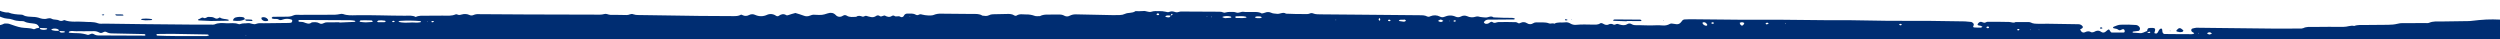 <?xml version="1.0" encoding="utf-8"?>
<!-- Generator: Adobe Illustrator 27.8.1, SVG Export Plug-In . SVG Version: 6.00 Build 0)  -->
<svg version="1.1" id="Layer_1" xmlns="http://www.w3.org/2000/svg" xmlns:xlink="http://www.w3.org/1999/xlink" x="0px" y="0px"
	 viewBox="0 0 2560 40" style="enable-background:new 0 0 2560 40;" xml:space="preserve">
<style type="text/css">
	.st0{clip-path:url(#SVGID_00000097492744429068362610000006848233584273718711_);}
	.st1{fill:#002D72;}
</style>
<g>
	<defs>
		<rect id="SVGID_1_" width="2560" height="40"/>
	</defs>
	<clipPath id="SVGID_00000101105071454264993640000018343542182584489094_">
		<use xlink:href="#SVGID_1_"  style="overflow:visible;"/>
	</clipPath>
	<g style="clip-path:url(#SVGID_00000101105071454264993640000018343542182584489094_);">
		<path class="st1" d="M2198.4,32.7c0.7-3.7,0.9-4,3.8-4.1c0.4,0,0.7,0,1.1,0s0.7,0,1.1,0c2.3,0,3,1.1,2.1,3.7
			c-0.2,0.3-0.3,0.7-0.4,1c0,0.3,0.1,0.8,0.3,0.8c0.7,0.1,1.6,0.4,2.1,0.1c1.7-1,1.7-3.2,3.2-4.4c0.7-0.5,1.3-0.8,1.8-0.4
			c0.3,0.2,0.5,0.6,0.6,0.9c0.1,0.7,0.1,1.5,0.2,2.2c0.1,1.1,1.2,2.3,2,2.3c2.6,0.1,5.2,0.1,7.8,0.1c6.7,0,13.4,0.1,20.1,0.1
			c1.6,0,2.9-0.7,2.6-1c-0.5-0.5-1.1-0.9-1.8-1.2c-0.3-0.2-0.6-0.4-0.8-0.7c-0.7-0.7-0.3-2.6,0.6-2.8c1.4-0.4,2.8-0.7,4.3-0.9
			c5.6,0,11.2,0.1,16.8,0.2c21.2,0.2,42.5,0.5,63.7,0.7c8.6,0.1,17.1-0.1,25.7-0.1c1.1,0.1,2.2,0,3.3-0.4c3.2-1.6,6.5-1.2,9.9-1.2
			c10.4,0,20.9-0.3,31.3-0.1c3.7,0.1,7.2-1.8,10.9-0.9c3.6-1.4,7.4-0.9,11.1-1c7.8-0.1,15.6-0.1,23.5-0.2c3.3,0,6.7-0.3,9.9-1.1
			c3.1-0.9,6.6-0.6,10-0.6c6-0.1,11.9-0.1,17.9-0.1c1.5,0,3.1,0.3,4.4-0.3c4-1.7,8-1.3,12.1-1.3c9.3-0.1,18.6-0.2,27.9-0.4
			c0.7,0,1.5,0,2.2-0.1c13.7-1.6,19.2-1.9,31-1.4c2.5,0.1,2.7,1,1.7,3.9c-0.6,1.7-0.5,1.7,0.7,2.6c0.6,0.4,1.3,0.7,1.9,1.1
			c1.3,0.8,2.1,2.1,2.3,3.6c0,2.2-0.1,4.5,0,6.7c0.4,7.2,0.4,5.5-2.6,11.7c-1,2-1.6,4.1-1.6,6.3c0,1.1-0.1,2.2,0,3.3
			c0.1,1.9-0.7,3.7-2,5c-0.5,0.6-0.9,1.1-1.3,1.8c-1.2,1.5-1.4,3.5-0.4,5.2c0.3,0.6,0.6,1.3,0.8,2c0.2,0.7-0.1,1.5-0.8,1.9
			c-1.3,0.7-2.7,1.1-3.1,2.8c-0.3,1.5,0,3,0.8,4.2c1,1.7,1.4,3.6,0.4,5.3c-1.7,3-1.7,6.4-3.2,9.4c-0.8,1.7-0.6,3.7,0.4,5.4
			c0.4,0.6,0.3,1.4-0.2,2c-1.4,1.7-2.7,3.6-3.8,5.5c-1,2-1.9,4-1.6,6.3c0.2,1.5-0.7,2.8-1.3,4.1c-1.1,2.7-2,5.5-2.8,8.3
			c-0.1,0.7,0,1.5,0.4,2.1c1.5,2.5,1.2,4.8-0.3,7.3c-1.8,2.8-2.8,6.1-2.9,9.4c-0.2,1.5-0.7,2.9-1.5,4.1c-0.7,1.3-0.6,2.9,0.2,4.2
			c1.6,3.3,1.5,6.5-0.9,9.4c-1.8,1.9-2.8,4.4-2.8,7.1c0,1.9-1,3.5-1.9,5.1s-1.5,3.4-2.2,5c0.6,4-2,7-3.3,10.4
			c-0.3,0.6-0.4,1.3-0.3,2c0.7,1.6,0.1,2.8-0.7,4.1s-1.4,2.6-3,3c-1.4,0.4-2.8,0.9-4.2,1.4c-2.8,1.1-5.9,1.1-8.7-0.1
			c-2.7-1.3-5.9-1.4-8.6-0.2c-2.1,0.7-4.3,1.1-6.6,0.9c-10.1,0.1-20.1,0.2-30.2,0.3c-2.2-0.2-4.5,0.2-6.5,1
			c-1.4,0.5-2.9,0.7-4.4,0.6c-4.8,0.1-9.7,0-14.5,0.1c-3.7,0.1-7.5-0.4-11,1.3c-4.1,0.2-8.2,0.5-12.3,0.6
			c-7.1,0.1-14.2,0.1-21.2,0.2c-3,0-5.9-0.1-8.8,1c-1.7,0.6-3.7,0.4-5.5,0.5c-18.6,0.1-37.2,0.2-55.9,0.3c-2.6,0-5.2-0.1-7.6,1.1
			c-1.4,0.7-2.9,0.2-4.3-0.4c-8.1,1.3-16.3,0.7-24.4,0.7c-14.9,0-29.8-0.2-44.7-0.4c-8.9-0.1-17.9,0-26.8-0.2
			c-4.1-0.1-8.2,0.3-12.1-1.1c-0.9-0.3-2.1,0.7-3.2,0.7c-1.5,0-3-0.2-4.4-0.7c-2.1-0.9-4.4-0.9-6.5-0.2c-0.7,0.3-1.4,0.3-2.1,0.2
			c-8.1-2-16.3-1-24.5-1.1c-21.2-0.4-42.5-0.4-63.7-0.6c-22.7-0.3-45.4-0.7-68.2-1c-2.9-0.1-5.9,0-8.8-1.2c-2.4-1-5.1-0.5-7.6,0.4
			c-1,0.5-2.1,0.5-3.2,0.2c-2.8-1.5-5.8-1.2-8.7-1.2c-16.4-0.2-32.8-0.4-49.2-0.6c-14.2-0.2-28.3-0.5-42.5-0.5
			c-21.2-0.1-42.4,0.1-63.7-0.1c-7.4-0.1-14.9,0-22.3,0c-14.9-0.2-29.8-0.3-44.7-0.4c-2.6,0-5.2-0.1-7.7,0.9c-1,0.4-2.2,0.3-3.2-0.1
			c-2.4-1.1-5.1-1.2-7.6-0.2c-2.8,1.1-5.9,1.1-8.7-0.1c-1.9-0.8-3.6-0.3-5.3,0.4c-1.1,0.4-2.2,0.4-3.2-0.1c-3-1.5-6.6-1.6-9.7-0.3
			c-0.7,0.1-1.4,0.1-2.1,0c-2.6,0-5,0.8-7.6,0.8c-20.5-0.1-41-0.1-61.5-0.2c-8.6,0-17.1-0.1-25.7-0.2c-30.9-0.3-61.8-0.6-92.8-0.9
			c-2.2,0-4.5,0-6.6-0.9c-0.6-0.4-1.4-0.4-2.1-0.1c-2.1,1.1-4.3,0.8-6.6,0.8c-7.8,0-15.7,0-23.5-0.1c-3.3,0-6.7,0.1-9.8-1.4
			c-0.8-0.4-2.1,0.2-3.2,0.6c-2.1,0.8-4.5,0.8-6.5-0.2c-2-1.1-4.4-1.1-6.4-0.1c-2.1,1-4.4,1-6.5,0.1c-1-0.4-2.2-0.4-3.2-0.1
			c-1.4,0.4-2.7-0.6-4.3-0.1c-3.6,1.2-7.4,1-10.9-0.3c-1.4-0.6-2.9-0.6-4.3,0c-0.6,0.4-1.4,0.6-2.1,0.7c-2.6,0-5.3,0.4-7.8-0.4
			s-4.6,0.9-6.4,0c-2.5-1.2-5.1,0.6-7.5-0.9c-1-0.5-2.2-0.6-3.2-0.3c-2.2,0.8-4.2,1.1-6.4,0c-0.6-0.3-1.5,0-2.2-0.2
			c-3.3-0.7-6.5,1.2-9.8,0.4c-3.3-0.6-6.6-0.9-10-0.8c-3.3,0-6.7,0-10,0s-6.7-0.2-10-0.3s-6.7,0.1-10.1,0.1
			c-15.6-0.1-31.3-0.3-46.9-0.5c-22.4-0.2-44.7-0.5-67.1-0.7c-6-0.1-11.9-0.3-17.9-0.3c-2.6,0-4.9-1.8-7.6-0.6
			c-1.3-0.7-2.9-0.6-4.2,0.2c-0.7,0.3-1.4,0.4-2.2,0.4c-1.9,0.2-3.4-1.5-5.3-1.1c-1.4,0.4-2.9,0.7-4.3,0.9c-1.9,0.3-3.8,0-5.4-0.9
			c-1.5-0.8-2.8-0.4-4.3,0.1c-1.9,0.6-3.5-1.5-5.3-0.6c-2.1,1-4.1,1.5-6.3,0.2c-1-0.5-2.1-0.7-3.2-0.7c-4.1-0.1-8.2,0-12.3,0
			c-1.5,0.1-3,0.4-4.3,1c-2.1,0.8-4.4,0.7-6.5-0.1c-1.4-0.4-2.9-0.7-4.3-0.9c-3-0.6-5.9,1.4-8.7,0.6c-2.9-0.7-5.9-1-8.8-1
			c-3-0.1-6-0.1-8.9-0.1l-63.7-0.6c-3,0-6,0.1-8.8-1.2c-0.5-0.2-1.4,0.1-2.1,0.4c-1.7,0.7-3.7,0.8-5.4,0.1c-2.1-0.8-4.3-1.2-6.5-1.2
			c-1.9-0.2-3.7,0.1-5.4,0.9c-1.7,0.8-3.6,1-5.4,0.7c-2.2-0.3-4.3-1.3-6.5-1.2c-1.7,0.1-3.4,1.1-5.4,1.1c-4.8-0.1-9.7-0.1-14.5-0.1
			c-1.9-0.1-3.7-0.6-5.4-1.3c-1.4-0.6-3-0.5-4.3,0.1c-2.1,1.1-4.3,0.9-6.5,1.3c-3.4,0.6-6.3-2.7-9.7-1.2c-2.9,1.3-5.9,0.7-8.8,0.7
			c-1.9,0-3.7-0.3-5.5-0.8c-4.3-1-8.7-1.5-13.1,0c-2.8,1-5.9,0.9-8.7-0.2c-1.3-0.7-2.9-0.7-4.3-0.1c-2,1.1-4.4,1.1-6.5,0.2
			c-3.6-1.7-7.3-1.1-11-1.1c-1.8,0-3.5,1.6-5.4,0.6s-3.6,0-5.3,0.5c-0.7,0.2-1.5,0.3-2.2,0.1c-5.8-2-11.7-1.7-17.6-0.5
			c-0.6,0.1-1.4-0.3-2.1-0.4c-1.5-0.2-2.9-0.3-4.4-0.4c-2.8,1.8-5.6,0.8-8.5,0c-2.9-0.9-6-0.7-8.8,0.4c-2.1,0.9-4.4,1-6.5,0.1
			c-1.8-0.8-3.7,0.7-5.4-0.3c-7.7,1.8-15.5,0.7-23.3,0.8c-11.9,0.2-23.8-0.1-35.7-0.2l-79.3-0.6L692,192c-20.5-0.1-41-0.3-61.5-0.4
			c-14.2-0.1-28.3,0-42.5-0.1c-11.5-0.1-23.1-0.2-34.6-0.3c-9.7-0.1-19.4-0.1-29-0.1c-1.5-0.1-3,0.2-4.3,0.8c-2.6,1.3-5,0.6-7.5-0.3
			c-1.4-0.6-2.9-0.7-4.3-0.3c-2.8,1-5.8,1.4-8.8,1.2c-17.1-0.1-34.3-0.3-51.4-0.3c-23.5-0.1-46.9,0-70.4-0.1
			c-15.3,0-30.5-0.2-45.8-0.3c-3.3,0-6.7-0.3-9.9,1.2c-0.7,0.3-1.5,0.2-2.2-0.1c-1.8-1.1-3.6,0.4-5.3-0.4c-2.8-1.3-5.9-1.5-8.8-0.6
			c-5.1,1.5-10.3,1.3-15.5,1.3c-21.2,0-42.4-0.1-63.7-0.1c-3.7,0-7.4-0.5-11.1,0.9c-0.7,0.2-1.4,0.1-2.1-0.2c-2.8-1.1-5.9-1-8.7,0.1
			c-0.7,0.3-1.5,0.2-2.1-0.1c-3.2-1.2-6.7-1-9.8,0.3c-1.7,0.7-3.7,0.7-5.4-0.1c-3.1-1.4-6.6-1.5-9.8-0.1c-1.4,0.5-2.9,0.5-4.3-0.1
			c-0.3-0.1-0.8-0.4-1-0.4c-6.2,1.9-12.5,1.2-18.8,0.1c-1.1-0.2-2.2-0.1-3.2,0.2c-1.8,0.6-3.7,0.6-5.5-0.1c-1.7-0.7-3.5-1.1-5.4-1.1
			c-11.2-0.1-22.3-0.2-33.5-0.4c-6-0.1-11.9-0.3-17.9-0.6c-1.5-0.1-2.9-0.4-4.3-0.9c-1.4-0.5-2.9-0.4-4.3,0.1
			c-1,0.4-2.1,0.5-3.2,0.2c-3.2-1.4-6.5-1.4-9.9-1.6c-4.4-0.2-8.9,0.2-13.2-1.7c-1.6-0.7-3.7-0.4-5.5-0.6c-3.3,0-6.6-0.5-9.8-1.5
			c-2.7,1.7-5,0-7.3-0.9c-1-0.4-2.2-0.4-3.2-0.8c-2.4-1.1-5-1.6-7.6-1.6c-3.4,0-6.5-1.2-9.7-2c-3-0.7-5.5-2.2-8-3.7
			c-1.3-0.7-2.3-1.9-2.6-3.4c-0.8-3.9-2.8-7.7-2.1-11.9c0-1.1-0.2-2.2-0.8-3.2c-0.7-1.7-1.2-3.5-1.2-5.4c-0.2-3.7,0.1-7.4-1.3-11
			c-0.1-0.3-0.3-0.8-0.2-1c2.2-3.6,1.2-8,2.7-11.9s2-7.8,4.6-11.1c1.5-1.8,1.6-4.3,0.4-6.2c-0.8-1.3-1.3-2.7-1.5-4.1
			c-0.3-2.9,0.7-6-1.4-8.6c-0.1-0.1,0.2-0.7,0.4-1c1.1-1.6,1-3.7-0.2-5.2c-1.2-1.4-1.4-3.5-0.5-5.2c1.1-1.9,1.7-4.1,1.6-6.3
			c0-2.2,0-4.4,0.2-6.7c0.2-1.9-0.5-3.7-2-4.9c-1.5-1.1-2.3-2.9-2.3-4.8c0-2.2-0.1-4.5-0.1-6.7c0-2.6,0-5.1-1.4-7.5
			s-0.6-5.1-0.7-7.7c-0.1-0.4,0-0.7,0.2-1.1c3.4-3.8,1.4-8.5,2-12.8c0.1-0.4,0-0.8,0.2-1.1c0.4-0.6,0.9-1.3,1.5-1.5
			c2.2-0.4,4.4-0.7,6.4-1.8c0.9-0.5,2.2-0.3,3.3-0.3c0.7,0,1.5,0.1,2.2,0.3c4.2,1.4,8.4,3.1,12.7,3.8c4,0.7,8.2,0.2,12.1,1.6
			c1.1,0.4,2.1-0.4,3.1-0.8c1.1-0.3,2.2-0.5,3.3-0.6c0.3,0.6,0.6,1.4,1,1.6c2,0.7,4.2,0.8,6.2,0.1c0.3-0.1,0.5-0.4,0.7-0.6
			c-0.3-0.2-0.5-0.6-0.8-0.6c-2.5-0.1-4.9-0.2-7.4-0.3c-0.3-2.3-2.2-4-4.5-4.3c-3.6-0.7-7.4-0.4-10.8-2.3c-1.2-0.6-2.9-0.3-4.4-0.4
			c-2.6-0.1-5.2-0.6-7.6-1.5c-1.7-0.6-3.6-1-5.4-1c-3.8-0.2-7-2.1-10.6-3.2c-1.8-0.6-3.1-2.3-3.3-4.2c0-0.7,0.2-1.4,0.5-2.1
			c0.3-0.8,1-0.8,1.8-0.4c4,2,8.1,3.8,12.7,3.6c4.2,1.7,8.6,2,13.1,2.2c0.7,0,1.5,0.1,2.1,0.5c3.1,1.8,6.5,1.5,9.8,1.8
			c2.6,0,5.2,0.5,7.6,1.4c1.4,0.5,2.9,0.7,4.4,0.7c2.5,0.2,4.7-1.7,7.5-0.1c2.2,1.2,5.2,0.4,7.5,1.7c1.4,0.6,2.9,0.6,4.3-0.1
			c0.3-0.1,0.8-0.4,1.1-0.3c6.4,2.5,13.3,1.1,19.9,1.7c4.8,0.5,9.6-0.3,14.3,1.5c2,0.8,4.4,0.4,6.7,0.4c12.7,0.2,25.3,0.3,38,0.5
			c17.9,0.2,35.7,0.3,53.6,0.5c6,0,11.9,0,17.9,0c1.1,0.1,2.2,0.1,3.3-0.2c3.9-1.8,8-1.4,12.1-1.2s8.2-0.7,12.2,0.8
			c0.7,0.3,1.5,0.3,2.1,0c2.5-1,5.2-0.5,7.7-0.9c3-0.4,5.6,2,8.6,0.7c2.5-1,5.1-0.6,7.7-0.6c3,0,6-0.1,8.9-0.1l7.8-0.1
			c3,0,6,0,8.9-0.1c0.7,0,1.5-0.1,2.2-0.2c0.7-0.2,1.2-0.8,1.3-1.5c0.2-0.9,0-1.5-0.9-1.8c-2.8-1-5.9-1-8.7,0
			c-1.4,0.5-2.6,1-4.1,0.1c-2-1.3-4.4-0.3-6.5-1c-0.3-0.1-0.6-0.5-0.9-0.7c0.4-0.4,0.9-1.2,1.3-1.2c4.1-0.1,8.2-0.1,12.3-0.1
			c3,0,5.9,0.1,8.7-1.3c2.1-1,4.4-0.6,6.6-0.6c11.9,0,23.8,0,35.7-0.1c1.8-0.1,3.7-0.3,5.5-0.7c1-0.3,2.2-0.3,3.2,0
			c4.3,1.6,8.8,1.3,13.2,1.2c16.8-0.3,33.5,0.5,50.2,0.5c3.7,0,7.5-0.6,10.9,1.3c3.1-1.6,6.5-1.3,9.8-1.3c6-0.1,11.9-0.1,17.9-0.1
			c4.4,0,8.9,0.6,13.2-1.3c0.7-0.2,1.5-0.1,2.1,0.3c1.5,0.7,2.8,0.2,4.3-0.2c2.5-0.7,5.2-0.6,7.6,0.5c1.3,0.7,2.9,0.7,4.2,0.1
			c1.7-0.7,3.6-1.1,5.5-0.9c16.4,0.1,32.8,0.3,49.2,0.3c24.9,0.1,49.9,0.2,74.8,0.2c1.5,0,2.9-0.2,4.4-0.6c1-0.3,2.2-0.3,3.2,0.1
			c1,0.4,2.1,0.6,3.2,0.7c5.6,0.1,11.2,0,16.8,0.2c2.2,0.1,4.2-1.8,6.5-0.8c1.8,0.6,3.6,0.9,5.5,0.8c2.6,0,5.2,0.1,7.8,0.1
			c18.2,0.3,36.5,0.6,54.7,0.8c11.5,0.1,23.1,0.2,34.6,0.2c2.6,0,5.2,0,7.6-1.4c0.5-0.2,1.4,0.1,2,0.5c2,1,4.4,0.9,6.4-0.2
			c2-1.1,4.4-1.1,6.4-0.1c3.8,1.7,8.1,1.7,11.8,0c3.1-1.5,6.8-1.1,9.5,0.9c1,0.6,2.2,0.6,3.1-0.2c2.3-1.6,4.7-2.1,7.3-0.5
			c0.7,0.4,1.2,0.2,2,0c2.4-0.9,4.9-1.5,7.4-2.2c2.8,0.9,5.7,1.6,8.4,2.7c2.1,0.9,4.4,0.9,6.5,0c1.3-0.6,2.8-1,4.3-0.9
			c8.2,0.4,8.2,0.4,13.8-1.4c3.1-1,5.8-0.8,8.2,1.6c1.8,2.1,4.8,2.5,7.1,1c0.3-0.2,0.7-0.3,1-0.5c1-0.5,2.2-0.4,3.2,0.2
			c3.1,2,6.5,1.3,9.8,1.2c2-1.5,4.1-1,6.3-0.2c1.4,0.5,2.6-1.2,4.2-0.7c1.4,0.5,2.8,0.8,4.3,1.1c1.8,0.5,3.8,0.1,5.3-0.9
			c1.2-1,2.9-1,4.1,0c1.1,0.8,2.1,0.1,3.1-0.2c0.7-0.2,1.6-0.6,2.1-0.3c2.4,1.3,4.7,2,7.3,0.2c0.6-0.4,1.4-0.4,2.1-0.1
			c1.9,1.7,4.3-0.3,6.2,1c1.1,0.8,2.6,0.6,3.5-0.5c0.1-0.2,0.2-0.3,0.3-0.5c0.6-1.4,2-2.2,3.5-2.2c3,0,6-0.4,8.7,1.2
			c1,0.6,2.2,0.5,3.2-0.1c1-0.5,2.1-0.5,3.1-0.1c3.8,1,9.6,1.4,12,0.4c2.4-1,5-1.4,7.6-1.3c10.8,0.1,21.6,0.1,32.4,0.3
			c3.3,0,6.8-0.3,9.8,1.7c2.2,0.2,4.4,0.8,6.6-0.3c1.3-0.7,2.8-1.1,4.3-1.1c4.8-0.1,9.7-0.2,14.5-0.3c2.6-0.1,5.2,0,7.5,1.6
			c0.6,0.4,1.4,0.4,2.1,0.1c3.1-2.1,6.5-1.2,9.8-1.2c3-0.1,5.9,0.4,8.7,1.4c1.6,0.7,3.7,0.2,5.5,0.3c4.2-2.2,8.7-1.4,13.2-1.6
			c2.2-0.1,4.5,0.1,6.7,0c1.9-0.1,3.7,0.4,5.3,1.3c1.7,0.9,3.7,0.8,5.3-0.1c2-1,4.2-1.5,6.5-1.4c12.7,0.3,25.3,0.5,38,0.8
			c2.2,0,4.5,0,6.7-0.1c1.9,0,3.7-0.4,5.4-1.2c3.3-1.6,7.5-0.4,10.7-2.8c2.6,0.1,5.2,0.1,7.8-0.1c3-0.5,5.7,1.7,8.6,0.7
			c2.6-0.9,5.2-0.6,7.8-0.6c2.2-0.1,4.4,0.1,6.6,0.6c1.5,0.4,2.6,0.8,4.1,0.1c1-0.4,2.1-0.6,3.2-0.4c1.4,0.1,2.8,0.9,4.2,0.9
			s2.9-0.8,4.3-0.8c13,0,26.1,0.1,39.1,0.2c1.5-0.1,3,0.2,4.4,0.8c0.7,0.3,1.4,0.3,2.1,0c1.4-0.4,2.9-0.6,4.4-0.6
			c2.2,0,4.5-0.2,6.6,0.6c2.6,1,4.9-1.1,7.5-0.7c2.2,0.4,4.5,0.1,6.7,0.2c4,0.2,8.2-0.7,12,1.5c1.1-0.2,2.2-0.4,3.2-0.8
			c2.1-0.9,4.4-0.9,6.5,0.1c1.8,0.9,3.6,0.7,5.4,1c3.3,0.7,6.5-2.3,9.7-0.1c3,0.1,5.9,0.2,8.9,0.3c3.3,0.1,6.7,0.1,10,0.1
			c1.9,0,3.7,0.2,5.5-0.6c1-0.5,2.2-0.5,3.2-0.1c2.8,1.2,5.8,0.9,8.8,1l35.8,0.3c21.6,0.2,43.2,0.4,64.8,0.6c2.6,0,5.2,0,7.6,1.3
			c1.1,0.4,2.3,0.3,3.3-0.3c3.1-1.3,6.7-1.2,9.7,0.4c1.3,0.7,2.9,0.9,4.3,0.3c4-1.7,7.8-2,11.8-0.2c1.7,0.8,3.7,0.7,5.4-0.2
			c2-1.1,4.4-1.2,6.4-0.3c2.7,1.3,5.8,1.5,8.7,0.5c1.4-0.4,2.9-0.3,4.3,0.2c1.8,0.3,3.7,0.5,5.5,0.6c2.8,0.4,5.6-2.3,8.5-0.1
			c3.3,0.1,6.7,0.3,10,0.4c3,0.1,6,0.1,8.9,0.1c0.7,0,1.5,0.2,2.2,0.4c0.3,0.2,0.6,0.4,0.8,0.6c-0.3,0.2-0.6,0.6-0.9,0.6
			c-8.2,0.1-16.3,0.2-24.5,0.2c-0.8,0-1.5,0-2.2,0c-1.5,0.1-2.9,0.8-3.8,2c-0.2,0.2-0.5,0.9-0.4,1c0.4,0.5,0.9,0.9,1.5,1.2
			c1.5,0.3,3,0,4.2-1c0.9-0.7,2.3-1.4,3.1-0.7c2.2,1.8,4.1,0,6.1,0c6-0.2,11.9,0,17.9,0.1c0.7,0.1,1.4,0.4,2,0.8
			c1.1,0.8,2,0.3,3-0.2c2.1-1,4.5-0.8,6.4,0.5c1.9,1.3,4.4,1.3,6.3,0c0.9-0.6,2-0.9,3.2-0.9c4.4,0.3,8.9-0.6,13.2,1.1
			c1.5,0.6,3.5-0.7,5.2,0.3c3.4-2,7.3-0.9,10.9-1.4c1.9-0.3,3.8,0.1,5.4,1.1c1.9,1.2,4.2,1.7,6.4,1.4c5.6-0.6,11.2-0.2,16.8-0.2
			c2.6,0,5.2,0.3,7.5-1.3c0.8-0.6,2.2-0.1,3.2,0.5c1.7,1,3.6,1.6,5.3,0.7c1.6-0.9,3.6-0.9,5.1,0.1c0.7,0.2,1.5,0.2,2.1-0.2
			c1.5-0.9,2.6-0.4,4.1,0.1c2.5,0.7,5.2,1.2,7.6-0.2c1.5-1.1,3.6-1.1,5.1,0c1.3,0.7,2.8,1,4.3,0.9c6.7-0.1,13.4,0.5,20.1,0.1
			c2.6-0.1,5.2,0,7.8,0.2c2.2,0.1,4.5-0.4,6.4-1.5c1.3-0.8,2.9-0.5,4.3-0.2c4.3,0.9,6,0.4,8.3-2.8c0.5-1,1.6-1.6,2.7-1.7
			c1.9-0.1,3.7-0.2,5.6-0.2c17.1,0.2,34.3,0.4,51.4,0.5c13.4,0.1,26.8-0.1,40.2,0c16.8,0.1,33.5,0.4,50.3,0.5
			c7.4,0.1,14.9-0.1,22.3,0c12.7,0.1,25.3,0.5,38,0.6c14.9,0.1,29.8,0,44.7,0.1c11.6,0.1,23.1,0.3,34.6,0.5c2.2,0.1,4.4,0.3,6.6,0.6
			c0.7,0.3,1.3,0.7,1.8,1.2c0.8,0.8,0.9,2,0.2,2.9c-0.4,0.8-0.2,1.4,0.9,1.5c2.2,0.1,4.5,0.3,6.7,0.2c0.6,0,1.2-0.6,1.8-0.9
			c-0.6-0.4-1.2-0.7-1.9-1c-0.7-0.2-1.5-0.1-2.2-0.4c-1-0.3-1.2-0.9-0.7-1.6c0.9-1.3,2-2.3,3.6-2c1.1,0.2,2.1,0.9,3.2,0.9
			s2.1-1,3.2-1c7.4,0,14.9,0,22.3,0.2c2.1,0.1,4.2,1.4,6.3,0.1c4.5,0,8.9-0.1,13.4,0c0.7,0,1.5,0.1,2.1,0.4c2.7,1.5,5.8,1.3,8.7,1.4
			c2.6,0.1,5.2-0.1,7.8-0.1c10.8,0.1,21.6,0.3,32.4,0.5c1.5,0,3,0.6,4,1.8c0.6,0.5,0.7,1.4,0.2,2c-0.2,0.2-0.4,0.4-0.6,0.5l-1.9,1.1
			c0.3,0.6,0.7,1.2,1.1,1.8c0.9,1.3,2.6,1.7,3.9,1c2.2-1.1,4.2-1.3,6.3-0.1c0.3,0.2,0.7,0.3,1.1,0.2c0.7,0,1.5-0.2,2.1-0.5
			c2.5-1.5,4.8-1.7,7.2,0.1c1.3,0.9,2.9,0.9,4.2-0.1c0.6-0.4,1.1-1,1.7-1.4s1.3-1.1,1.9-1s0.8,1.1,1.3,1.7s1,1.4,1.6,1.4
			c4.1,0.1,8.2,0.1,12.2,0c0.9,0,1.2-0.8,1.1-1.6c-0.1-1.3-1-2.1-2.1-1.8s-2.1,1.1-3.1,1.1s-1.9-1.1-3-1.4s-2.1-0.4-3.2-0.7
			c-0.3-0.1-0.6-0.5-0.6-0.7c0.1-0.3,0.4-0.6,0.7-0.8c2.4-0.9,4.7-2.1,7.4-2.1c5.2-0.2,10.4-0.1,15.6,0.3c1.5,0.2,2.8,1.1,3.6,2.4
			c0.8,1.1,0.2,3.4-1.1,3.6c-1.8,0.3-3.7,0.4-5.5,0.7c-0.3,0-0.6,0.4-0.8,0.6c0.3,0.2,0.6,0.6,0.9,0.6c2.2,0.2,4.4,0.1,6.6,0.4
			c2.8,0.4,4.9-1.3,7.4-2.1c0,1.1,0.9,1.9,1.9,2c0.7,0.2,1.3-0.2,1.6-0.8c0-0.1-0.5-0.6-0.8-0.6
			C2200.5,32.8,2199.4,32.8,2198.4,32.7z M1199.2,16c-1-0.1-2.1-0.2-3.2-0.2c-0.7,0-1.4,0.2-2,0.4c-0.3,0.1-0.6,0.4-0.8,0.6
			c0.3,0.2,0.5,0.5,0.8,0.6c3.3,0.8,3.8,0.7,5-1.8c0.7,0.3,1.5-0.1,1.7-0.8c0,0,0,0,0-0.1c0-0.1-0.5-0.7-0.6-0.6
			c-0.7,0.2-1.2,0.9-1,1.6C1199.2,16,1199.2,16,1199.2,16z M60.8,31.4c0,1.1,0.9,1.9,1.9,2c1,0,2.1,0,3.1-0.2c0.3,0,0.5-0.4,0.7-0.6
			C66.2,32.4,66,32,65.7,32c-1.7-0.1-3.5-0.2-5.2-0.3c-0.3-0.6-0.5-1.5-1-1.7c-2-0.9-4.2-1-6.2-0.3c-0.3,0.1-0.5,0.4-0.8,0.6
			c0.3,0.3,0.5,0.5,0.9,0.6C55.8,31.6,58.3,31.8,60.8,31.4z M1014.7,132.2c2.2,0.4,4.4,0.1,6.5,1.2c1,0.5,2,0.9,3.1,0.9
			c5.2,0.1,10.4,0,15.6-0.1c0.8,0,1.1-0.8,1.3-1.5c0.2-0.9,0-1.6-0.9-1.7c-7.7-1.2-15.5-0.7-23.3-0.7c-0.4,0-0.7,0.1-1,0.4
			c-0.4,0.6-0.7,1.1-1,1.8c-0.6,0.1-1.2,0.4-1.7,0.8c-0.6,0.6-0.3,1,0.5,0.6C1014.4,133.6,1014.8,132.9,1014.7,132.2L1014.7,132.2z
			 M2057,144.8c-0.2,0.7,0.2,1.4,0.9,1.6c0.9,0.4,1.1,0,0.6-0.5c-0.5-0.4-1.1-0.6-1.7-0.8c-0.1-1.1-1-2-2.2-2
			c-7.8-0.3-15.6-0.5-23.4-0.8c-1.5,0-3-0.1-4.4-0.5c-1.5-0.5-2.7-0.9-4.2-0.1c-0.7,0.3-1.4,0.4-2.1,0.2c-3.1-1.5-6.5-1.6-9.8-1.4
			c-1.4,0.1-2.8,0.9-4.2,0.9s-2.8-1-4.3-1c-8.9-0.4-17.8-0.4-26.8-0.2c-0.4,0-0.7,0-1.1,0.1c-2.1,0.9-4.2,1.4-6.2-0.2
			c-6.3,0-12.6-1.3-18.8,0.8c-0.7,0.2-1.4,0.1-2.1-0.2c-2.8-1.1-5.9-0.8-8.8-1c-1.1-0.1-2.2,0.1-3.3,0.5c-5.1,2.3-10.1,1.9-15.2,0.2
			c-0.3-0.2-0.7-0.3-1-0.4c-3.7-0.2-7.4-0.8-11.1,0.4c-1.4,0.4-2.9,0.3-4.2-0.4c-1.7-0.7-3.7-0.6-5.4,0.3c-0.6,0.4-1.4,0.5-2,0.1
			c-1.3-0.8-2.9-0.9-4.2-0.3c-3,1.5-6.6,1.5-9.7,0c-0.7-0.3-1.5-0.3-2.1,0.2c-2,1.2-4.4,1.2-6.4,0.1c-3.4-1.5-7.3-1.6-10.9-0.4
			c-1.7,0.7-3.5,1.1-5.4,1.2c-13,0-26.1,0.2-39.1-0.2c-6-0.1-11.9-0.4-17.8-0.3c-2.2-0.1-4.5,0.4-6.4,1.5c-0.7,0.3-1.4,0.4-2.1,0.1
			c-3.5-2-7.1-1.6-10.8-1.1c-0.3,0-0.5,0.4-0.8,0.6c0.3,0.2,0.5,0.6,0.8,0.7c1.4,0.4,3,0,4.2,1c1.6,1,3.4,1.6,5.3,1.5l26.8,0.2
			c1.9,0,3.7-0.5,5.3-1.4c1.7-0.9,3.7-0.8,5.3,0.2c0.9,0.6,2.1,0.7,3.1,0.1c1-0.6,2.1-0.7,3.2-0.3c1.4,0.4,2.8,1.2,4.2,1.3
			c4.8,0.2,9.7,0.3,14.5,0.2s9.7,1.2,14.3-0.9c0.5-0.2,1.4,0.2,2.1,0.4c1.7,0.7,3.7,0.7,5.4,0.1c0.7-0.3,1.6-0.8,2-0.6
			c3.9,1.9,8.1,0.9,12.1,1.3c1.9,0.1,3.7-0.4,5.4-1.2c1.7-0.8,3.7-0.8,5.3,0.2c1.2,0.8,2.8,1,4.2,0.5c3.8-1.6,8.1-1.6,11.9,0
			c2.1,0.9,4.4,0.9,6.5,0c2.7-1.3,5.9-1.4,8.7-0.3c0.3,0.1,0.7,0.4,1,0.4c2.5-0.4,5-1.2,7.4,0.3c0.2,0.1,0.7-0.2,1-0.4
			c1.3-0.8,2.9-0.8,4.2-0.1c0.3,0.2,0.7,0.3,1,0.5c1,0.4,2.2,0.4,3.2-0.1c3-1.6,6.6-1.6,9.6,0c2,1,4.4,1,6.4-0.1
			c1.3-0.8,2.9-0.8,4.2,0c1.3,0.7,2.8,1.1,4.3,1c4.5,0.1,8.9,0.2,13.4,0.3c3,0,6,0.3,8.6-1.5c0.4-0.1,0.7-0.1,1.1,0
			c1,0.4,2.1,0.7,3.1,0.9c1,0,2-1,3.2-0.4c1.3,0.8,2.9,0.9,4.2,0.3c1.3-0.7,2.8-1.1,4.3-1c6.6,0.4,13.4-1.3,19.8,1.6
			c0.4,0.1,0.7,0.1,1.1,0c4.2-2.1,8.7-1.5,13.1-1.6c1.9,0,3.7,0.6,5.2,1.5c1.5,0.8,2.8,0.3,4.1-0.6
			C2055.6,145.3,2056.3,145,2057,144.8z M1687.8,144v0.3c3,0,6,0.1,8.9,0.1c15.6,0.1,31.3,0.1,46.9,0.2c9.3,0,18.6,0.2,27.9,0.3
			c1.5-0.1,2.9-0.2,4.4-0.5c0.3-0.1,0.5-0.3,0.6-0.6c0-0.4-0.2-0.7-0.4-1c-1-1.2-2.3-1.9-3.8-2c-5.6-0.1-11.2-0.2-16.7-0.1
			c-1.4,0-2.7,1.2-4.1,1.4c-3.7,0.7-7.6,1.1-11-0.3c-4-1.6-8-1.6-12-1.7c-3.7-0.1-7.4,0-11.2,0c-5.6,0-11.2,0-16.8,0
			c-1.5,0-3.2-0.2-4.4,0.4c-3.9,1.9-8,1.6-12,1.5c-11.5-0.1-23.1-0.2-34.7-0.2c-1.5-0.1-2.9-0.5-4.2-1.2c-1-0.5-2.1-0.8-3.2-0.8
			c-7.4,0-14.9-0.9-22.3-0.2c-2.6,0.2-5.2,0-7.8,0c-8.9-0.1-17.9-0.4-26.8-0.5c-8.2-0.1-16.4,0.1-24.6-0.1
			c-11.5-0.3-23.1-0.4-34.6-0.4c-14.2,0-28.3-0.2-42.5-0.3c-1.5,0.1-3-0.1-4.3-0.6c-4.3-2.1-8.5-1.7-13-0.5
			c-4.3,1.1-8.7,1.8-13.1-0.2c-1.7-0.8-3.6,1.2-5.2-0.3c-5.8,2-11.7,1.3-17.6,1.2c-3-0.1-6-0.1-8.9-0.1l-26.8-0.3
			c-2.2,0-4.4,0.1-6.6-0.9c-0.5-0.3-1.4,0-2.1,0.1c-1.4,0.4-2.9,0.6-4.3,0.8c-6.3,0.1-12.7,0.1-19,0.1c-1.9,0.1-3.7-0.3-5.4-1.2
			c-0.6-0.4-1.4-0.5-2.1-0.2c-2.4,1.2-5.2,1.1-7.5-0.1c-1-0.5-2.1-0.8-3.2-0.8c-3.7-0.1-7.5,0-11.2,0.1c-0.7,0-1.5,0.2-2.1,0.5
			c-3.4,1.7-7.4,1.6-10.7-0.2c-1.3-0.7-2.9-0.8-4.3-0.2c-3.9,1.9-7.6,2.2-11.7,0.2c-2.8-1.3-6-1-8.5,0.8c-0.7,0.3-1.3,0.6-2,0.9
			c-0.3,0.2-0.6,0.5-0.7,0.8c0,0.1,0.4,0.5,0.7,0.6c4,0.9,8.1,0.6,12.2,0.8c3.7,0.1,7.4,0.2,11.2,0.2c1.5,0,3,0.3,4.3,1
			c1.3,0.7,2.9,0.7,4.2-0.1c1.3-0.7,2.8-1.1,4.3-1c5.6,0.1,11.2,0.1,16.8,0.3c1.1,0,2.2,0.3,3.2,0.8c2.3,1.4,5.1,1.4,7.4-0.1
			c1.3-0.7,2.8-1,4.3-0.9c8.9,0.2,17.9,0.4,26.8,0.5c1.9,0,3.7,0.4,5.3,1.3c0.7,0.3,1.4,0.4,2.1,0.2c4.5-2.6,9.5-1.3,14.2-1.5
			c3.7-0.1,7.5-0.4,10.8,1.8c0.4,0.1,0.7,0.1,1.1,0c1-0.5,2.1-0.8,3.1-1c1,0,2,1,3.1,0.5c3.2-1.4,6.5-1.2,9.9-1.1
			c6,0.1,11.9,0.1,17.9,0.3c1.1,0,2.2,0.3,3.2,0.8c3.2,1.7,6.4,1.5,9.7,0.3c2.1-0.9,4.4-0.9,6.5,0c0.7,0.4,1.4,0.4,2.1,0.1
			c2.4-1.2,5.2-1.1,7.4,0.3c1.7,1,3.7,1,5.4,0.1c1.6-0.9,3.5-1.1,5.2-0.4c4.2,1.6,8.8,1.7,13.1,0.3c3.4-1,6.4-1.3,9.7,0.1
			c1.4,0.5,2.9,0.8,4.3,0.8c14.2,0.2,28.3,0.4,42.4,0.6c1.9,0,3.7-0.5,5.3-1.5c1-0.6,2.2-0.5,3.1,0.2c1.6,1,3.5,1.5,5.3,1.4
			c3.7,0,7.4,0.1,11.2,0.1c2.2,0,4.5,0.1,6.5-1.1c0.7-0.4,1.3-0.2,2,0.2c2.4,1.3,5.1,1.1,7.7,1.1c19.7,0.1,39.5,0.1,59.2,0.2
			C1672.9,143.9,1680.3,144,1687.8,144L1687.8,144z M1107.9,135.5c21.6,0.2,38,0.3,54.3,0.4c1.5-0.1,3,0.2,4.3,0.9
			c1.6,1,3.7,1,5.2-0.2c1.3-0.8,2.9-0.9,4.3-0.3c2.9,1.5,5.5,1.1,8.5,0.1c2.5-0.9,5.3-0.6,7.6,0.8c2.3,1.3,5,1.1,7.6,0.2
			c1-0.5,2.1-0.5,3.1-0.1c2.8,1.4,5.8,1.1,8.8,1.1c4.1,0,8.2-0.1,12.3-0.1c19.3,0.2,38.7,0.3,58.1,0.5c1.5,0,3-0.1,4.4-0.2
			c0.7-0.1,1.4-0.3,2.1-0.6c0.7-0.3,1.2-1,1-1.8c-0.2-0.9-0.8-1.2-1.5-0.8c-1.7,0.9-3.8,1.5-5.4,0.6c-3.5-1.9-7.2-1.7-10.9-1.8
			c-12.7-0.1-25.3-0.2-38-0.3c-3,0-6,0.1-8.8-1.3c-0.6-0.4-1.5-0.4-2.1,0c-1.3,0.7-2.8,1-4.3,1c-8.9-0.1-17.8-0.2-26.8-0.2
			c-1.8-0.1-3.6-0.6-5.3-1.4c-3.1-1.2-9.8-1-13.1,0.3c-1.7,0.7-3.5,1-5.4,0.9c-3-0.1-6-0.1-8.9-0.1c-2.6,0-5.2-0.2-7.8,0
			c-2.8,0.2-5.5-2.8-8.4-0.4c-2.1-0.6-4.2-1.5-6.3-1.7c-3.7-0.3-7.4-0.2-11.2-0.2c-1.5,0-3,0.2-4.4,0.6c-1.3,0.5-2.8,0.6-4.2,0.2
			c-4.7-1.2-9.6-0.7-14.4-0.9c-0.7,0-1.5,0.3-2.1,0.7c-1.5,1.1-3.6,1.2-5.2,0.3c-2.4-1.4-5-1.2-7.6-0.5c-1.4,0.4-2.6,0.9-4.1,0.2
			c-1.7-0.6-3.6-1-5.4-1c-4.1-0.2-8.2-0.1-12.3-0.1c-1.5,0-3,0.1-4.4,0.4c-0.5,0.1-1,0.9-1.3,1.5c-0.5,0.9,0.5,2.1,1.8,2.2
			s2.2,0.2,3.3,0.2L1107.9,135.5z M2110,143.2v0.1l-7.8-0.1c-0.4,0-0.7,0-1.1,0.1c-1.7,0.6-3.4,1.2-5.2,1.8c-0.3,0.1-0.8,0-1.1,0.1
			c-0.9,0.2-1.3,0.7-1.1,1.1c0.2,0.3,0.5,0.5,0.9,0.6c6.7,0.3,13.3,0.8,20,0.8c10.4,0.1,20.8-0.2,31.1-0.2c5.1,0,10.4-0.5,15.3,2
			c0.7,0.3,1.4,0.4,2.2,0.3c5.9,0,11.9,0.1,17.8,0c1.1,0,2.2-0.3,3.2-0.8c1.2-0.6,2.1,0,3.1,0.4c1.4,0.7,3,0.4,4.1-0.7
			c0.6-0.5,0.9-1.1,1.1-1.8c0-0.3-1-1-1.6-1c-8.1-0.2-16.3-0.4-24.4-0.4c-10.4-0.1-20.8,0.1-31.1-0.1c-5.9-0.1-11.9,1.1-17.4-2
			L2110,143.2z M942.5,130.8c-0.6-0.3-1.1-0.9-1.7-1c-8.2-0.2-16.3-0.4-24.5-0.5c-1.5,0.1-3-0.2-4.3-0.9c-1.8-1.2-3.4-0.7-5.2,0
			c-2.8,1.1-5.8,0.7-8.8,0.7c-11.8,0.1-23.7,0-35.6,0.1c-0.4,0.1-0.7,0.3-0.9,0.6c-0.3,0.4,0.1,1.1,1,1.2c2.2,0.2,4.5,0,6.6,0.3
			s3.9,2,6.1,0.2c0.4-0.3,1.5,0,2.1,0.3c1.2,0.9,2.9,0.9,4.1,0c1-0.6,2.2-0.6,3.1,0.1c0.5,0.4,1.5,0.8,2,0.6c3.5-1.7,7.3-1,11-0.9
			c1.1,0,2.2,0.3,3.1,0.9c1.6,0.9,3.7,0.8,5.2-0.2c0.7-0.2,1.4-0.3,2.1-0.3c0.4,0.1,0.7,0.2,1,0.4c2.2,1.5,5.1,1.5,7.4,0.2
			c1.4-0.7,2.8-1.1,4.2-0.2c1.5,1.1,3.6,1.2,5.2,0.1c1.9-1.2,4.4-1.1,6.3,0.2c0.6,0.5,1.4,0.6,2.1,0.2c1.1-0.7,2-0.2,3.1,0.2
			c0.6,0.3,1.4,0.5,2.1,0.4c1-0.4,1.9-1,2.7-1.7C942.3,131.6,942.3,131.2,942.5,130.8z M85.3,32L85.3,32c-2.2,0-4.5-0.2-6.7,0
			c-2.6,0.2-5.1-0.9-7.7,0.3c-0.2,0.1-0.4,0.4-0.6,0.7c0.3,0.2,0.6,0.6,0.9,0.6c3,0.2,5.9,0.4,8.8,0.4c3.3,0.1,6.6,0.7,9.8,1.7
			c0.8,0.3,2-0.6,3.1-0.9c1-0.5,2.2-0.4,3.2,0.2c1.6,1,3.4,1.4,5.3,1.3c15.6,0.1,31.2,0.2,46.8,0.2c0.3,0,0.6-0.4,0.9-0.6
			c-0.4-0.4-0.8-1-1.2-1c-11.1-0.3-22.3-0.5-33.4-0.7c-1.8,0-3.7-0.4-5.3-1.3c-1-0.6-2.2-0.6-3.2,0c-1.3,0.7-2.7,1.3-4.2,0.5
			c-1.6-0.9-3.4-1.5-5.3-1.5C92.7,32,89,32,85.3,32z M822.3,128.8v0.1c-7-0.1-14.1-0.1-21.1-0.1c-0.7,0.1-1.4,0.2-2.1,0.5
			c-0.1,0-0.2,0.6-0.2,0.6c2.2,1.2,4.2,2.9,7,2.9h1.1c6.2-0.2,12.6,0.9,18.6-1.5c0.7-0.3,1.5-0.2,2.1,0.1c1.5,1.1,3.6,1.1,5.1,0
			c3.3-0.1,6.6,0,10-0.2c1.8,0,3.7,0.5,5.2,1.5c1.4,0.8,2.8,0.2,4.1-0.6c0.9-0.6,2.1-0.7,3.1-0.1c0.3,0.2,0.7,0.3,1,0.4
			c0.4,0.3,1.1,0.2,1.4-0.2c0.1-0.2,0.2-0.4,0.2-0.6c0.3-0.7-0.1-1.5-0.8-1.8c-2.7-1.1-5.9-0.4-8.5-2.1c-0.3-0.1-0.7-0.1-1,0.1
			c-4.6,2.4-9.5,0.9-14.2,1.1C829.8,129,826,128.8,822.3,128.8L822.3,128.8z M347.5,22.8v0.3c5.2-0.2,10.3-0.5,15.5-0.7
			c0.3,0,0.6-0.3,1-0.5c-0.3-0.2-0.5-0.6-0.9-0.7c-1.4-0.3-2.9-0.4-4.4-0.5c-12.9-0.1-25.9-0.2-38.9-0.2c-4.4,0-8.9,0-13.3,0
			c-0.4,0.1-0.7,0.3-0.9,0.6c-0.3,0.4,0.1,1,1,1.2c1.5,0.2,3,0,4.4,0.5c2.8,1,5.5,2.5,8.3,0.1c2.6-0.2,5.1-0.5,7.5,0.8
			c1.2,0.9,2.9,0.9,4.2,0.2c1.3-0.7,2.8-1.1,4.2-1C339.4,22.8,343.5,22.8,347.5,22.8L347.5,22.8z M213.7,36.3
			c0.6-0.3,0.5-0.5-0.2-0.6c-0.4-0.1-0.7-0.4-1-0.4c-11.2-0.2-22.3-0.4-33.5-0.6c-5.9-0.1-11.9,0.1-17.9,0.1c-0.4,0-0.7,0.3-0.9,0.6
			c-0.2,0.4,0.3,1,1.2,1.1c5.9,0.2,11.9,0.4,17.9,0.4c10.8,0.1,21.6,0,32.4,0C212.4,36.8,213.1,36.6,213.7,36.3z M758.4,132.4
			c0.7,0,1.4-0.1,2.1-0.3c0.7-0.2,1.3-0.6,1.8-1.1c0.5-0.5,0.9-1.1,1.2-1.8c-0.6-0.3-1.2-0.9-1.9-0.9c-10.3-0.1-20.6-0.1-30.9-0.1
			c-0.3,0-0.7,0.3-1,0.4c-0.9,0.2-1.2,0.8-1,1.7c0.2,0.7,0.4,1.4,1.2,1.5c0.7,0.1,1.4,0,2.1-0.2c0.7-0.2,1.7-0.9,1.9-0.7
			c1.7,1.4,3.6-0.4,5.1,0.2c2.4,1.1,4-1.2,6.2-1c2.5,0.2,5.2-0.2,7.5,1.2C754.7,132.2,756.5,132.6,758.4,132.4z M971.7,129.9
			L971.7,129.9l-6.7,0c-1.8,0-3.7-0.1-5.5,0c-0.7,0.2-1.4,0.5-2,0.9c0.6,0.4,1.2,1,1.8,1c7.4,0.2,14.8,0.3,22.2,0.4
			c2.2,0,4.5,0.1,6.7,0.2c1.1-0.1,2.2,0.1,3.2,0.6c2.6,1.6,4.9,0.8,7.2-0.6c0.6-0.4,1.9-0.5,1.7-1.1c-0.2-1.1-1.5-1-2.5-1.1
			c-2.6-0.2-5.2,0.1-7.6-1.2c-0.6-0.5-1.4-0.5-2.1-0.2c-2,0.9-4.3,1.3-6.5,1.1C978.3,130,975,129.9,971.7,129.9z M2223.4,150.4v0.1
			c1.5,0,3,0.1,4.4,0c1.1,0,2.2-0.1,3.3-0.2c1-0.1,1.4-0.6,1.1-1.1c-0.2-0.3-0.6-0.6-0.8-0.6c-2.7,0.1-4.8-1.9-7.4-2.1
			s-5.2-0.1-7.8-0.2c-0.4,0-0.7,0-1.1,0c-3.5-0.5-6.5,0.8-9.4,2.5c-0.2,0.2-0.3,0.4-0.4,0.7c0.2,0.3,0.6,0.5,0.9,0.6
			c1.8,0.3,3.7,0,5.3-1c1-0.6,2.2-0.6,3.1,0c1.3,0.8,2.7,1.2,4.2,1.3L2223.4,150.4z M783.4,128.3c-4.5,0.1-8.6,0.2-12.7,0.4
			c-0.3,0-1,0.4-0.9,0.5c0.1,0.6,0.3,1.3,0.6,1.8c1,1.2,2.4,1.8,3.9,1.6c1.1-0.1,2.2-0.4,3.1-0.9c1.9-1.2,4.3-1.3,6.3-0.1
			c1.3,0.7,2.8,1.4,4.2,0.5c1.9-1.3,4.2-1.1,6.2-1.8c0.3-0.1,0.5-0.5,0.7-0.7c-0.3-0.2-0.6-0.6-0.9-0.6
			C790.3,128.7,786.6,128.5,783.4,128.3L783.4,128.3z M422.2,23c1-0.1,4.7,0.5,8.3-0.2c0.3-0.1,0.5-0.4,0.7-0.6
			c-0.3-0.2-0.6-0.6-0.9-0.6c-6.9-0.6-13.9-0.7-20.9-0.2c-0.3,0-0.6,0.4-1,0.5c-0.6,0.3-0.5,0.4,0.2,0.6
			C412.3,23.4,415.9,23.3,422.2,23z M699.2,130c2.6-0.1,6.2-0.2,9.9-0.4c0.3,0,0.6-0.4,0.9-0.6c-0.3-0.2-0.5-0.6-0.9-0.7
			c-6.9-0.9-13.8-0.4-20.8-0.4c-0.9,0-1.3,0.7-1,1c0.2,0.3,0.6,0.5,0.9,0.5C691.5,129.7,694.8,129.8,699.2,130z M2074.4,143.1
			c-0.7,0-1.3,0-2,0.1c-0.4,0-0.7,0.2-0.9,0.5c-0.3,0.4,0.1,0.9,0.9,1.3c1,0.5,1.9,0.9,2.9,1.4c1.6,0.7,3.4,1,5.2,0.9
			c1.9-0.1,3.2-1.1,2.7-2.4s-1-1.7-2.3-1.8S2078.1,143.1,2074.4,143.1L2074.4,143.1z M1053,134.8c1-0.1,1.7-0.1,2.4-0.2
			c0.3-0.1,0.9-0.4,0.9-0.5c0-0.6-0.2-1.3-0.5-1.8c-0.7-0.8-1.7-1.3-2.7-1.6c-2.5-0.5-5.1-0.5-7.5,0.1c-0.4,0.1-0.7,0.3-1,0.5
			c0.2,0.3,0.4,0.7,0.7,0.9C1047.7,133.6,1050.2,135.2,1053,134.8z M2351.9,147.2c-2.4,0.1-4.6,0.1-6.7,0.3c-1,0.1-1.3,0.7-1,1.1
			c0.2,0.3,0.5,0.5,0.9,0.6c4.7,0,9.5-0.1,14.2-0.2c0.3,0,0.6-0.4,0.9-0.6c-0.3-0.2-0.5-0.6-0.8-0.6
			C2356.8,147.6,2354.3,147.4,2351.9,147.2L2351.9,147.2z M719.1,128c-1,0.1-2.8,0.2-4.7,0.4c-0.4,0.1-0.7,0.3-0.9,0.6
			c-0.2,0.3-0.2,0.7-0.2,1c0,0.3,0.1,0.7,0.3,0.9c0.2,0.2,0.7,0.4,0.8,0.3c3.1-1.9,6.5-0.8,9.7-1.3c0.9-0.1,1.3-0.8,1.1-1.2
			c-0.2-0.3-0.5-0.6-0.9-0.6C722.9,128,721.4,128.1,719.1,128z M374.5,22.9c2-0.1,4.2-0.2,6.4-0.4c0.3,0,0.6-0.4,0.9-0.6
			c-0.5-0.4-0.9-1-1.4-1c-3.6-0.1-7.2-0.2-10.9-0.1c-0.5,0-0.9,0.7-1.4,1c0.3,0.2,0.6,0.6,0.9,0.6C370.8,22.7,372.6,22.8,374.5,22.9
			z M340.8,128.2c-0.3-0.2-0.6-0.5-0.9-0.6c-2.5-0.5-5.1-0.6-7.5-0.1c-0.3,0.1-0.7,0.2-0.9,0.4c0.2,0.7,0.5,1.3,0.9,1.9
			c0.5,0.5,1.1,0.8,1.8,0.9c2.1-0.5,4.1-1.2,6.1-1.8C340.5,128.8,340.6,128.4,340.8,128.2L340.8,128.2z M1272.2,18.5
			c-0.2,0,1.6-0.1,3.4-0.3c0.4-0.1,0.7-0.3,1-0.5c-0.3-0.2-0.6-0.5-0.9-0.6c-3.2-0.8-6.4-0.5-9.7-0.4c-0.9,0-1.3,0.7-1,1.1
			c0.2,0.3,0.5,0.5,0.9,0.6C1267.3,18.5,1268.8,18.5,1272.2,18.5z M1254.4,18.6c2.1-0.1,3.9-0.2,5.7-0.4c0.3,0,0.6-0.4,0.9-0.6
			c-0.2-0.2-0.4-0.5-0.6-0.6c-2.7-0.8-5.6-0.7-8.3,0.1c-0.2,0-0.2,0.4-0.3,0.6L1254.4,18.6z M390.5,20.8c-1,0-2,0.1-3,0.2
			c-0.5,0.1-0.9,0.7-1.4,1.1c0.3,0.2,0.6,0.5,1,0.6c2.2,0,4.4,0.1,6.6,0c0.5,0,0.9-0.6,1.4-0.9c-0.3-0.2-0.6-0.5-0.9-0.6
			C393.1,21,392,20.9,390.5,20.8z M2256.8,150.7c1,0,2.1,0,3.1-0.1c0.6-0.2,1.2-0.4,1.7-0.8c0-0.3-0.1-0.7-0.4-0.9
			c-0.5-0.9-1.5-1.4-2.5-1.4c-0.3,0.1-0.7,0.3-0.9,0.5c-0.6,0.3-1.3,0.6-1.9,0.9s-1.4,1-1.1,1.2
			C2255.4,150.4,2256.1,150.6,2256.8,150.7z M949.5,131.9c0.9,0.1,1.7,0.1,2.6,0c0.6-0.2,1.2-0.6,1.7-1c-0.6-0.3-1.2-0.9-1.8-0.9
			c-1.5-0.1-2.9,0-4.4,0.1c-0.4,0-0.7,0.2-0.9,0.6c-0.2,0.4,0.2,0.9,1.1,1.1C948.3,131.8,948.9,131.9,949.5,131.9z M653.5,129.5
			c0.6,0,1.4,0,2.1,0c0.4,0,0.7,0,1.1-0.1c0.5-0.3,1-0.6,1.5-1c-0.3-0.2-0.6-0.5-0.9-0.6c-1.1-0.1-2.2-0.2-3.3-0.2
			c-1.6,0-3,0.7-2.5,1C652.1,129,652.8,129.3,653.5,129.5L653.5,129.5z M1287.1,18.6c1.1,0.1,2.1,0.1,3.2,0c0.7-0.2,1.3-0.4,1.9-0.8
			c-0.5-0.4-1-0.7-1.6-0.9c-1.1-0.1-2.1-0.2-3.2-0.1c-1.4,0-2.8,0.8-2.2,1.1C1285.8,18.2,1286.5,18.4,1287.1,18.6z M1437.2,20.2
			c-0.7,0-1.8,0-2.9,0c-0.3,0-0.7,0.1-1,0.2c-0.3,0.2-0.6,0.4-0.9,0.6c0.2,0.2,0.5,0.6,0.8,0.6c1.4,0.2,2.8,0.5,4.2,0.6
			c1.2,0.1,2.6-0.9,2.1-1.4C1438.9,20.1,1438,19.9,1437.2,20.2z M1744.1,22.8c-0.3,0.2-0.8,0.4-0.8,0.6c0.1,1.4,2.1,2.9,3.8,3
			c0.3,0,0.7-0.2,0.9-0.4c0.2-0.2,0.3-0.5,0.2-0.8C1747.3,23.6,1746.2,22.5,1744.1,22.8L1744.1,22.8z M1783.3,22.8
			c-0.7,0.1-1.3,0.4-1.9,0.6c0.2,0.6,0.4,1.1,0.7,1.7c1.2,1.5,2.2,1.5,3.3,0.1c0.4-0.5,0.6-1.1,0.8-1.7c-0.6-0.2-1.2-0.5-1.9-0.7
			C1784,22.8,1783.7,22.8,1783.3,22.8L1783.3,22.8z M678.3,128.1c-1-0.2-2-0.4-3-0.4c-0.7,0.2-1.3,0.4-1.9,0.8
			c0.5,0.4,1.1,0.7,1.7,1c1,0.3,2.2,0.1,3-0.6C678.3,128.9,678.3,128.6,678.3,128.1L678.3,128.1z M1010.1,132.1
			c-0.4-0.5-0.6-1.3-1.1-1.5c-0.7-0.2-1.4-0.1-1.9,0.3c-0.6,0.3-0.2,1.3,1.1,2.3c0.3,0.3,0.6,0.4,1,0.4
			C1009.8,133.4,1010.2,132.8,1010.1,132.1L1010.1,132.1z M2262.1,35.3c0.4,0,0.7,0,1.1-0.1c0.6-0.2,1.3-0.6,1.9-0.9
			c-0.6-0.4-1.1-0.8-1.7-1.1c-0.3-0.1-0.7-0.2-1.1-0.1c-1.2,0-2.6,1-2,1.4C2260.8,34.8,2261.4,35.1,2262.1,35.3z M1474.9,20
			c-0.8,0.4-1.6,0.8-2.3,1.3c-0.2,0.2,1.6,1.2,2.7,1.2c0.3,0,0.7,0,1-0.1c0.6-0.3,1.1-0.7,1.7-1c-0.5-0.4-1.1-0.8-1.7-1.1
			C1475.8,20.2,1475.3,20.1,1474.9,20z M2238.3,150.5c0.7,0.1,1.4,0.1,2.2,0c0.4-0.1,0.7-0.3,0.9-0.6c0.2-0.4-0.2-0.9-1.1-1.1
			c-0.7-0.1-1.4-0.1-2.1,0c-0.6,0.2-1.2,0.5-1.7,0.9C2237.1,149.9,2237.8,150.2,2238.3,150.5z M1186.9,14.5c-0.3-0.7-1.1-1-1.8-0.7
			c-0.3,0.1-0.7,0.5-0.8,0.7c0,0.7,0.5,1,1.4,1S1187.2,15.1,1186.9,14.5L1186.9,14.5z M1412.4,18.7c-0.6,0.4-0.8,1.1-0.5,1.7
			c0.4,1,1,1,1.4,0.1c0.2-0.5-0.1-1.2-0.2-1.7C1412.8,18.6,1412.6,18.6,1412.4,18.7L1412.4,18.7z M1424,20.9
			c-0.2-0.3-0.5-0.5-0.8-0.7c-0.3-0.1-0.7-0.1-1-0.1c-0.3,0.1-0.6,0.3-0.8,0.6c-0.2,0.5,0.2,0.9,1,1
			C1423.1,21.8,1423.7,21.5,1424,20.9z M1489.8,20.8c-0.8-0.1-1.3,0.2-1.4,0.8c0,0.2,0.5,0.6,0.7,0.6c0.6,0,1.3-0.2,1.8-0.6
			C1491.2,21.4,1490.6,20.9,1489.8,20.8L1489.8,20.8z M1755,23.5c-0.3-0.6-1.1-0.9-1.8-0.6c-0.3,0.1-0.8,0.4-0.8,0.6
			c0.1,0.6,0.6,1,1.4,0.9S1755.2,24,1755,23.5z M1809.5,24.9c0.6-0.2,1.2-0.5,1.7-0.8c-0.5-0.3-1-0.9-1.6-0.9s-1.6,0.5-1.6,0.8
			c0.1,0.6,0.6,1,1.2,1C1809.3,24.9,1809.4,24.9,1809.5,24.9L1809.5,24.9z M1945.6,25.8c0.6,0.3,1.4,0.1,1.7-0.6c0,0,0,0,0,0
			c0.2-0.5-0.5-0.8-1.3-0.8s-1.3,0.3-1.1,0.9C1944.9,25.5,1945.2,25.7,1945.6,25.8L1945.6,25.8z M2036.8,27.8
			c-0.2-0.3-0.5-0.5-0.8-0.6c-0.3-0.1-0.7-0.1-1.1,0c-0.3,0.1-0.8,0.5-0.8,0.7c0,0.7,0.6,1,1.4,1S2036.8,28.4,2036.8,27.8
			L2036.8,27.8z M2068,30.3c-0.2-0.2-0.4-0.5-0.7-0.6c-0.3-0.1-0.6-0.1-0.9,0c-0.3,0.1-0.6,0.2-0.7,0.5c-0.2,0.5,0.2,0.9,1,0.9
			C2067.1,31.2,2067.7,30.9,2068,30.3L2068,30.3z M403,21.3c-0.3,0-0.7,0.1-1,0.2c-0.2,0.1-0.4,0.4-0.5,0.6c0.3,0.2,0.5,0.6,0.8,0.6
			c0.6,0,1.3-0.2,1.8-0.5C404.4,21.9,403.9,21.4,403,21.3z M444.4,22.1c-0.2-0.3-0.5-0.5-0.8-0.6c-0.3-0.1-0.7-0.1-1,0
			c-0.3,0.1-0.6,0.2-0.8,0.5c-0.2,0.5,0.2,0.9,1.1,0.8C443.5,22.7,444,22.5,444.4,22.1L444.4,22.1z M665,128.5
			c-0.2-0.2-0.5-0.4-0.7-0.6c-0.3-0.1-0.7-0.1-1,0c-0.3,0.1-0.6,0.2-0.8,0.5c-0.3,0.6,0.8,1,2,0.7C664.7,129,664.8,128.7,665,128.5z
			 M350.1,129.2c0.3,0.1,0.7,0.1,1,0c0.3-0.1,0.8-0.4,0.8-0.6c0-0.6-0.6-0.9-1.4-0.9s-1.3,0.4-1.1,1
			C349.5,128.9,349.8,129.1,350.1,129.2L350.1,129.2z M275.7,129.7c-0.6-0.3-1.2-0.4-1.8-0.4c-1.1,0.2-1.1,0.9-0.1,1.2
			c0.6,0.1,1.3,0,1.9-0.2C275.7,130.1,275.7,129.9,275.7,129.7L275.7,129.7z M2201.2,147c-0.6-0.2-1.2-0.3-1.9-0.4
			c-0.3,0-0.6,0.3-0.9,0.5c0.2,0.2,0.5,0.7,0.7,0.7c0.6,0,1.3-0.1,1.9-0.2C2201.1,147.6,2201.2,147,2201.2,147z M2304.2,150.1
			c-0.3-0.2-0.5-0.5-0.8-0.6c-0.3-0.1-0.7-0.1-1,0c-0.3,0.1-0.7,0.2-0.8,0.5c-0.2,0.5,0.3,0.9,1.1,0.8
			C2303.2,150.7,2303.7,150.4,2304.2,150.1z M2319.7,150.1c-0.4-0.6-1.1-0.9-1.8-0.6c-0.3,0.1-0.8,0.4-0.8,0.6
			c0,0.6,0.6,0.9,1.4,0.9S2319.9,150.6,2319.7,150.1z M2330.8,149.8l-0.5,0.6l0.8,0.1L2330.8,149.8z M2326.3,149.8l-0.5,0.6l0.8,0.1
			L2326.3,149.8z M307.1,129.7l-0.4,0.6l0.7,0.1L307.1,129.7z M266.8,129.4l-0.4,0.5l0.7,0.1L266.8,129.4z M503.8,129.9l0.4-0.5
			l-0.6-0.1L503.8,129.9z M436.7,129.4l0.4-0.6l-0.7-0.1L436.7,129.4z M392,128.3l-0.4,0.5l0.7,0.1L392,128.3z M374,129.1l0.5-0.6
			l-0.8-0.1L374,129.1z M251.9,36l-0.4,0.5l0.6,0.1L251.9,36z M437.5,22.6l0.4-0.5l-0.7-0.1L437.5,22.6z M2251.2,33.6l-0.5,0.6
			l0.8,0.1L2251.2,33.6z M2087.4,30.5l0.7,0.4l0.1-0.6L2087.4,30.5z M2078.9,30.9l0.4-0.6l-0.7-0.1L2078.9,30.9z M1828.5,24.7
			l0.4-0.7l-0.8-0.1L1828.5,24.7z M1484.2,21.1l-0.4,0.5l0.7,0.1L1484.2,21.1z M1367.4,20.4l0.7,0.4l0.1-0.7L1367.4,20.4z M931.3,17
			l0.6,0.4l0.1-0.6L931.3,17z M1240.3,17.8l0.5-0.6L1240,17L1240.3,17.8z M1236,16.8l-0.5,0.5l0.8,0.1L1236,16.8z"/>
		<path class="st1" d="M216.1,21.5c-3.1-0.1-7.9-0.4-12.7-0.6c-0.2,0-0.5-0.4-0.7-0.5c0.2-0.3,0.5-0.7,0.8-0.8
			c1.8-0.2,2.9-2.4,5-1.3s3.3-1.2,5.2-1s3.7-0.1,5.4,0.8c0.3,0.2,0.7,0.3,1,0.5c1.5,0.9,2.8,0.5,4.1-0.3c0.3-0.2,0.8-0.5,1-0.4
			c2.5,1.9,5.7,1.3,8.5,2.2c0.3,0.1,0.5,0.4,0.7,0.6c-0.3,0.2-0.6,0.5-1,0.5C228.1,21.3,223,21.4,216.1,21.5z"/>
		<path class="st1" d="M1665.8,21.8c-4.4-0.1-8.8-0.3-13.2-0.5c-0.3,0-0.6-0.4-0.9-0.6c0.5-0.3,1.1-0.8,1.6-0.8
			c8.8,0,17.6,0.1,26.4,0.2c0.4,0,0.9,0.6,1.3,0.9c-0.3,0.2-0.6,0.6-0.9,0.6c-4.8,0-9.5,0-14.3-0.1L1665.8,21.8z"/>
		<path class="st1" d="M251,19.5c-3.6,2.3-7.6,2.1-11.6,1.7c-0.4-0.1-0.7-0.2-1-0.4c0.3-0.6,0.6-1.2,1-1.7c0.5-0.6,1.1-1,1.8-1.2
			c2.5-0.7,5.1-0.8,7.6-0.3c1.1,0.2,1.9,1.1,1.9,2.2L251,19.5z"/>
		<path class="st1" d="M149.1,20.8c-1-0.1-2.5-0.2-3.9-0.4c-0.3,0-0.5-0.3-0.8-0.5c0.3-0.2,0.6-0.5,0.9-0.6c3.3-0.4,6.6-0.3,9.8,0.2
			c0.3,0,0.6,0.4,0.8,0.6c-0.3,0.2-0.6,0.5-1,0.5C153.2,20.6,151.4,20.7,149.1,20.8z"/>
		<path class="st1" d="M2231.9,32.9c-0.6-0.1-1.7-0.3-2.7-0.6c-0.3-0.1-0.5-0.3-0.6-0.6c0-0.4,0.2-0.7,0.4-1c2.3-2.5,3.6-2.5,6.3,0
			c0.2,0.2,0.6,0.8,0.5,0.9c-0.3,0.5-0.8,0.9-1.3,1.1C2233.6,32.9,2232.7,32.9,2231.9,32.9z"/>
		<path class="st1" d="M274.7,20.9c-0.2,0.2-0.5,0.5-0.7,0.5c-2.2,0.5-4.3,0.4-5.9-1.4c-0.3-0.5-0.5-1.1-0.4-1.7
			c0-0.2,0.5-0.5,0.9-0.6c2.2-0.5,4.4,0.4,5.7,2.1C274.4,20.2,274.5,20.5,274.7,20.9z"/>
		<path class="st1" d="M121.3,16c-0.7,0-1.5,0-2.2-0.1c-0.5-0.2-0.9-0.5-1.3-0.8c0.3-0.2,0.6-0.3,1-0.4c2.2,0,4.4,0,6.6,0.1
			c0.4,0,0.8,0.5,1.2,0.8c-0.3,0.2-0.6,0.3-1,0.4C124.2,16,122.8,16,121.3,16L121.3,16z"/>
		<path class="st1" d="M250.7,19.9c2.2,0,4.4,0,6.7,0.2c0.5,0,0.9,0.6,1.3,0.9c-0.3,0.2-0.7,0.5-1,0.5c-1.8,0-3.7-0.1-5.5-0.2
			c-0.7-0.1-1.1-0.8-1.2-1.6L250.7,19.9z"/>
		<path class="st1" d="M1605.1,20.2c-0.1,0.2-0.2,0.6-0.3,0.6c-0.6,0.1-1.3,0.1-1.9,0c-0.2,0-0.5-0.5-0.4-0.6
			c0.2-0.2,0.6-0.6,0.8-0.6C1603.9,19.7,1604.5,19.9,1605.1,20.2z"/>
		<path class="st1" d="M2152.8,28.7c0,0.2-0.1,0.5-0.3,0.6c-0.6,0.1-1.2,0.1-1.8,0c-0.1,0-0.4-0.5-0.4-0.6c0.2-0.3,0.4-0.5,0.7-0.6
			C2151.7,27.8,2152.5,28.1,2152.8,28.7z"/>
		<path class="st1" d="M106.8,15.2c-0.5,0.2-0.9,0.6-1.3,0.6c-0.5-0.1-1-0.4-1.4-0.7c0.6-0.2,1.2-0.3,1.8-0.4
			C106.2,14.6,106.5,15,106.8,15.2z"/>
		<polygon class="st1" points="2222.2,31.2 2222.5,31.9 2221.8,31.8 		"/>
		<polygon class="st1" points="1703.3,21.4 1703.1,20.8 1703.8,20.9 		"/>
		<polygon class="st1" points="1609.8,20.3 1609.1,20.5 1609.2,20 		"/>
	</g>
</g>
</svg>
